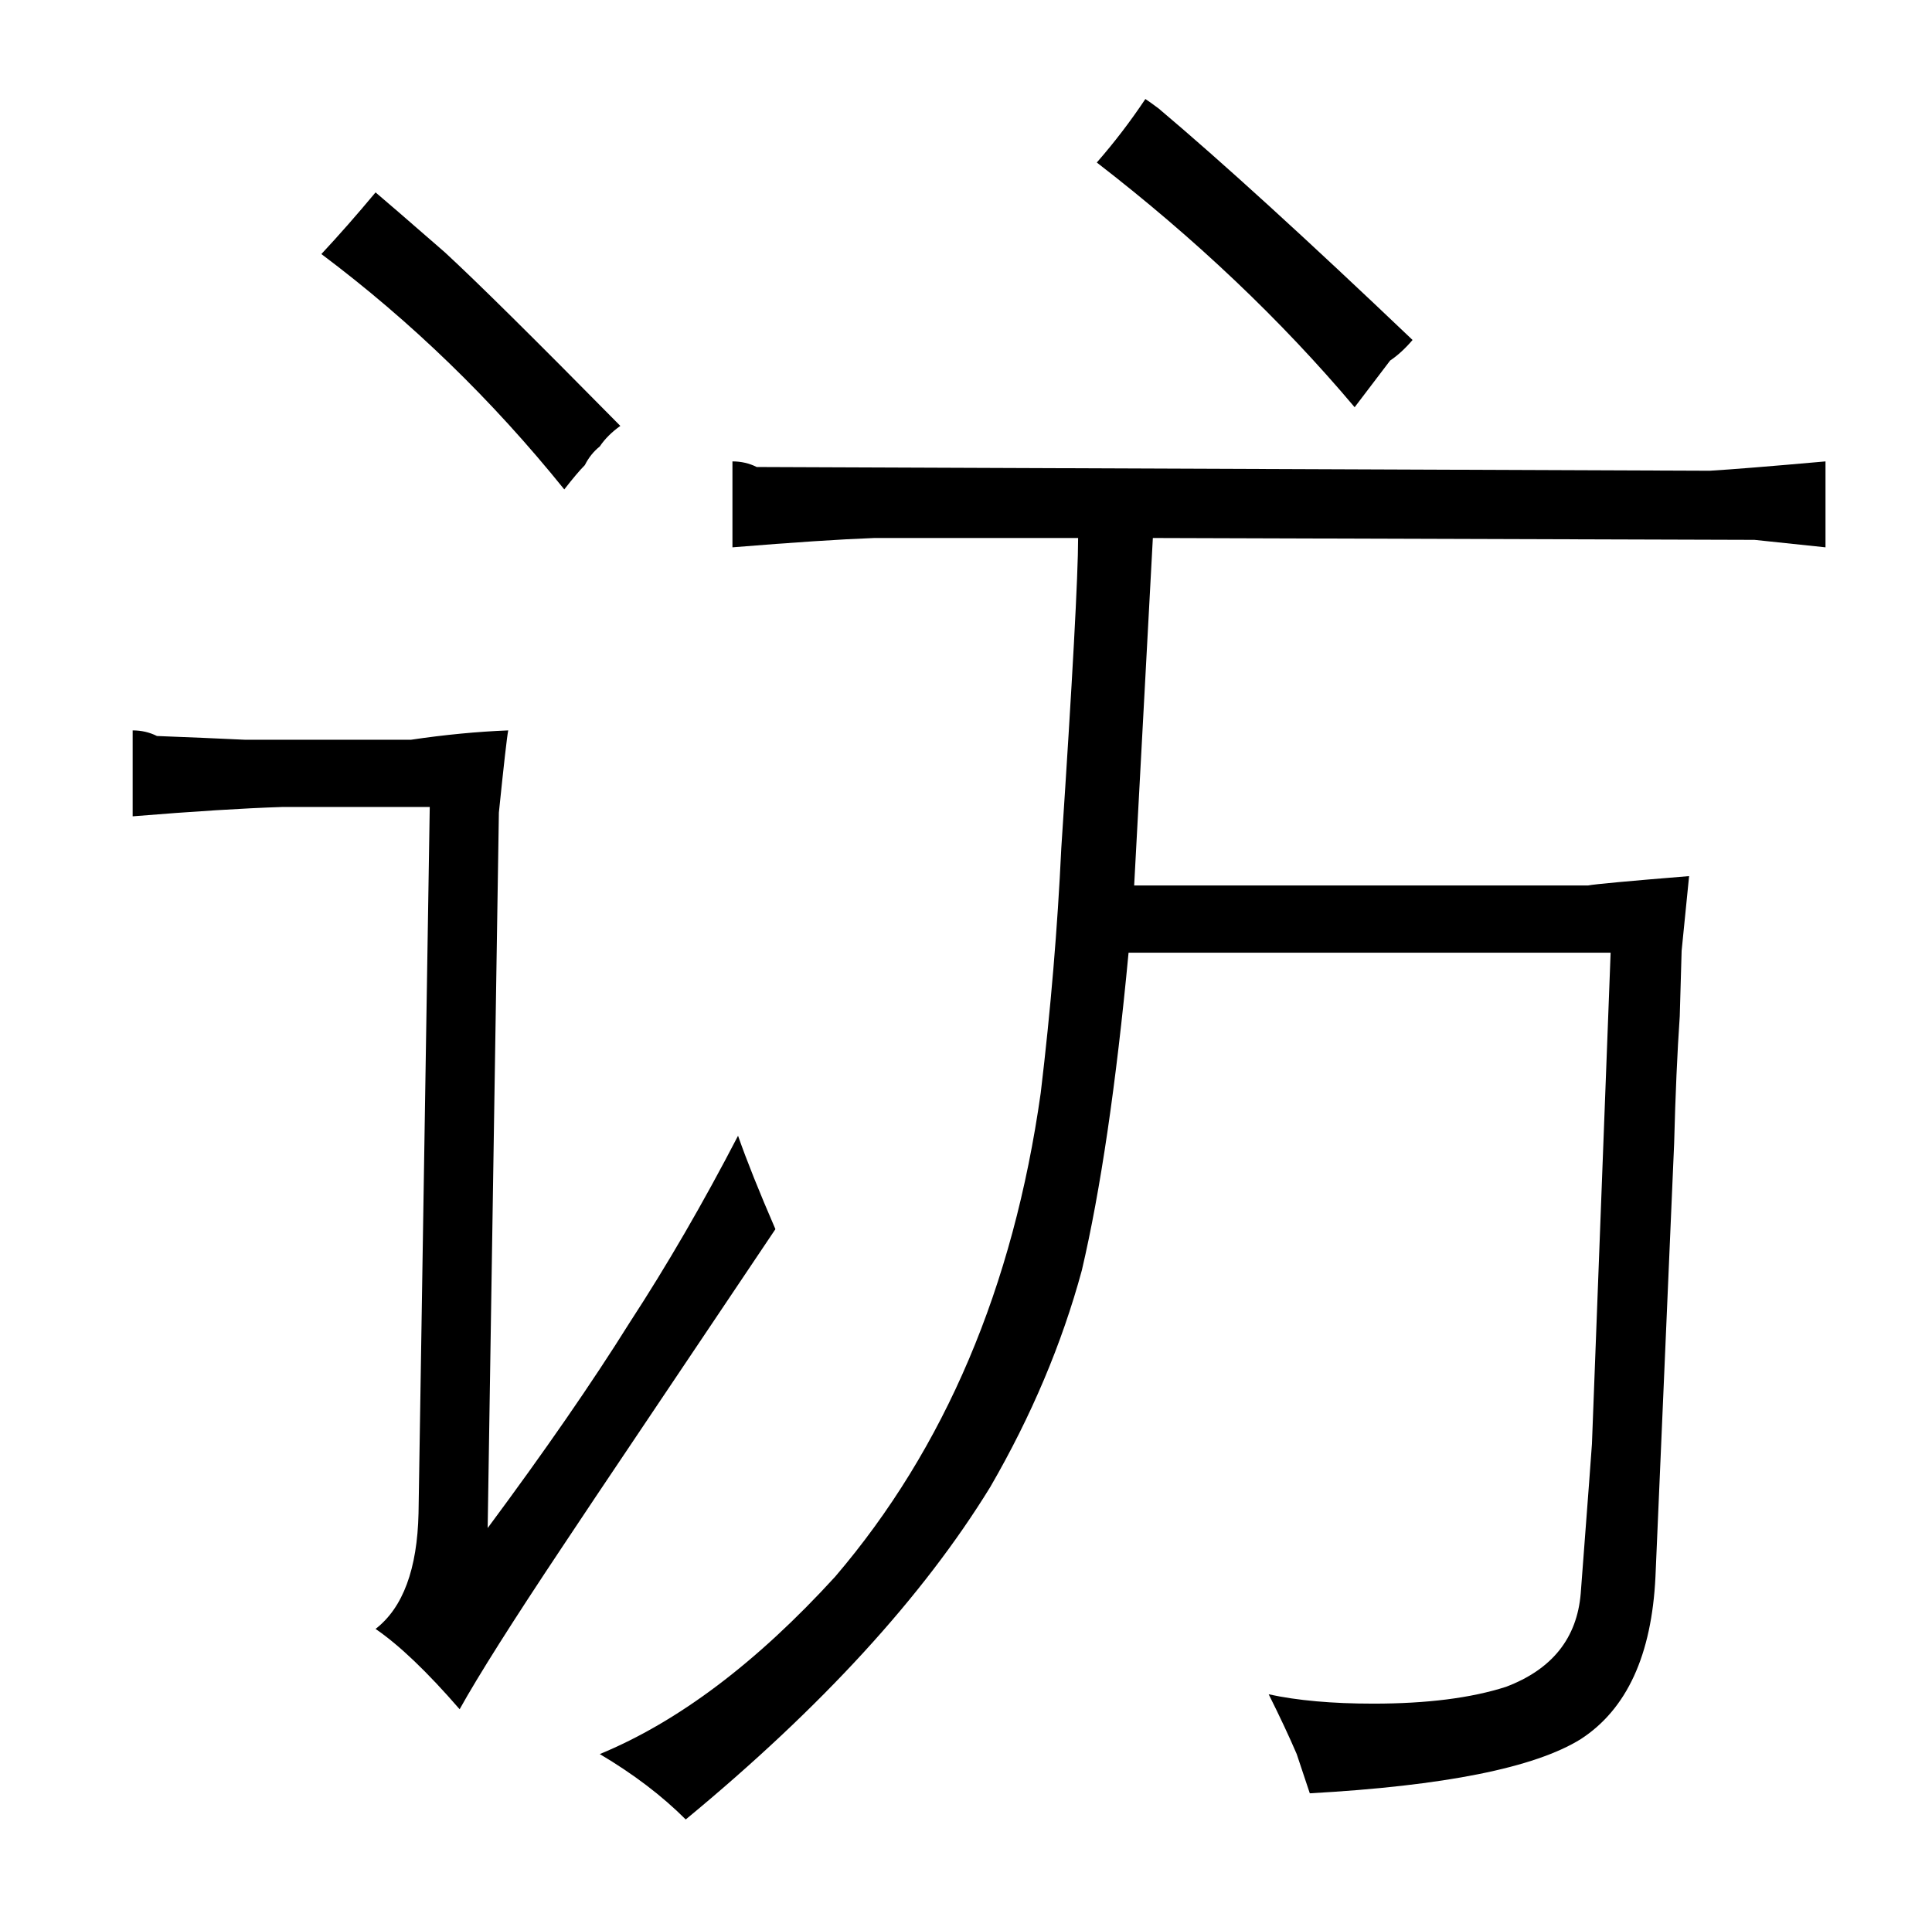 <?xml version="1.0" standalone="no"?>
<!DOCTYPE svg PUBLIC "-//W3C//DTD SVG 1.1//EN" "http://www.w3.org/Graphics/SVG/1.1/DTD/svg11.dtd" >
<svg xmlns="http://www.w3.org/2000/svg" xmlns:xlink="http://www.w3.org/1999/xlink" version="1.1" viewBox="-10 0 1034 1024">
  <g transform="matrix(1 0 0 -1 0 820)">
   <path fill="currentColor"
d="M121 424q-21 1 -47 2q-6 3 -13 3v-46q49 4 80 5h79l-6 -378q-1 -45 -23 -62q19 -13 45 -43q15 27 55 87l18 27l96 143q-13 30 -20 50q-28 -54 -58 -100q-30 -48 -76 -110l6 383q4 39 5 44q-25 -1 -52 -5h-89zM311 581q4 6 11 11q-69 70 -94 93q-31 27 -37 32
q-15 -18 -29 -33q72 -54 130 -126q7 9 11 13q3 6 8 10zM852 310l-10 -263q0 -1 -6 -80q-3 -36 -40 -50q-28 -9 -71 -9q-33 0 -56 5q9 -18 15 -32l7 -21q108 6 145 29q37 24 40 87l10 232q1 39 3 68l1 35l4 40q-49 -4 -54 -5h-243l10 186l322 -1l38 -4v46q-45 -4 -62 -5
l-510 2q-6 3 -13 3v-46q49 4 76 5h109q0 -30 -9 -166q-3 -64 -11 -131q-22 -156 -110 -259q-63 -69 -126 -95q27 -16 46 -35q109 90 163 178q33 57 49 116q15 64 25 170h258zM734 627q6 4 12 11q-85 81 -136 124q-4 3 -7 5q-12 -18 -26 -34q79 -61 138 -131z" />
  </g>

</svg>
